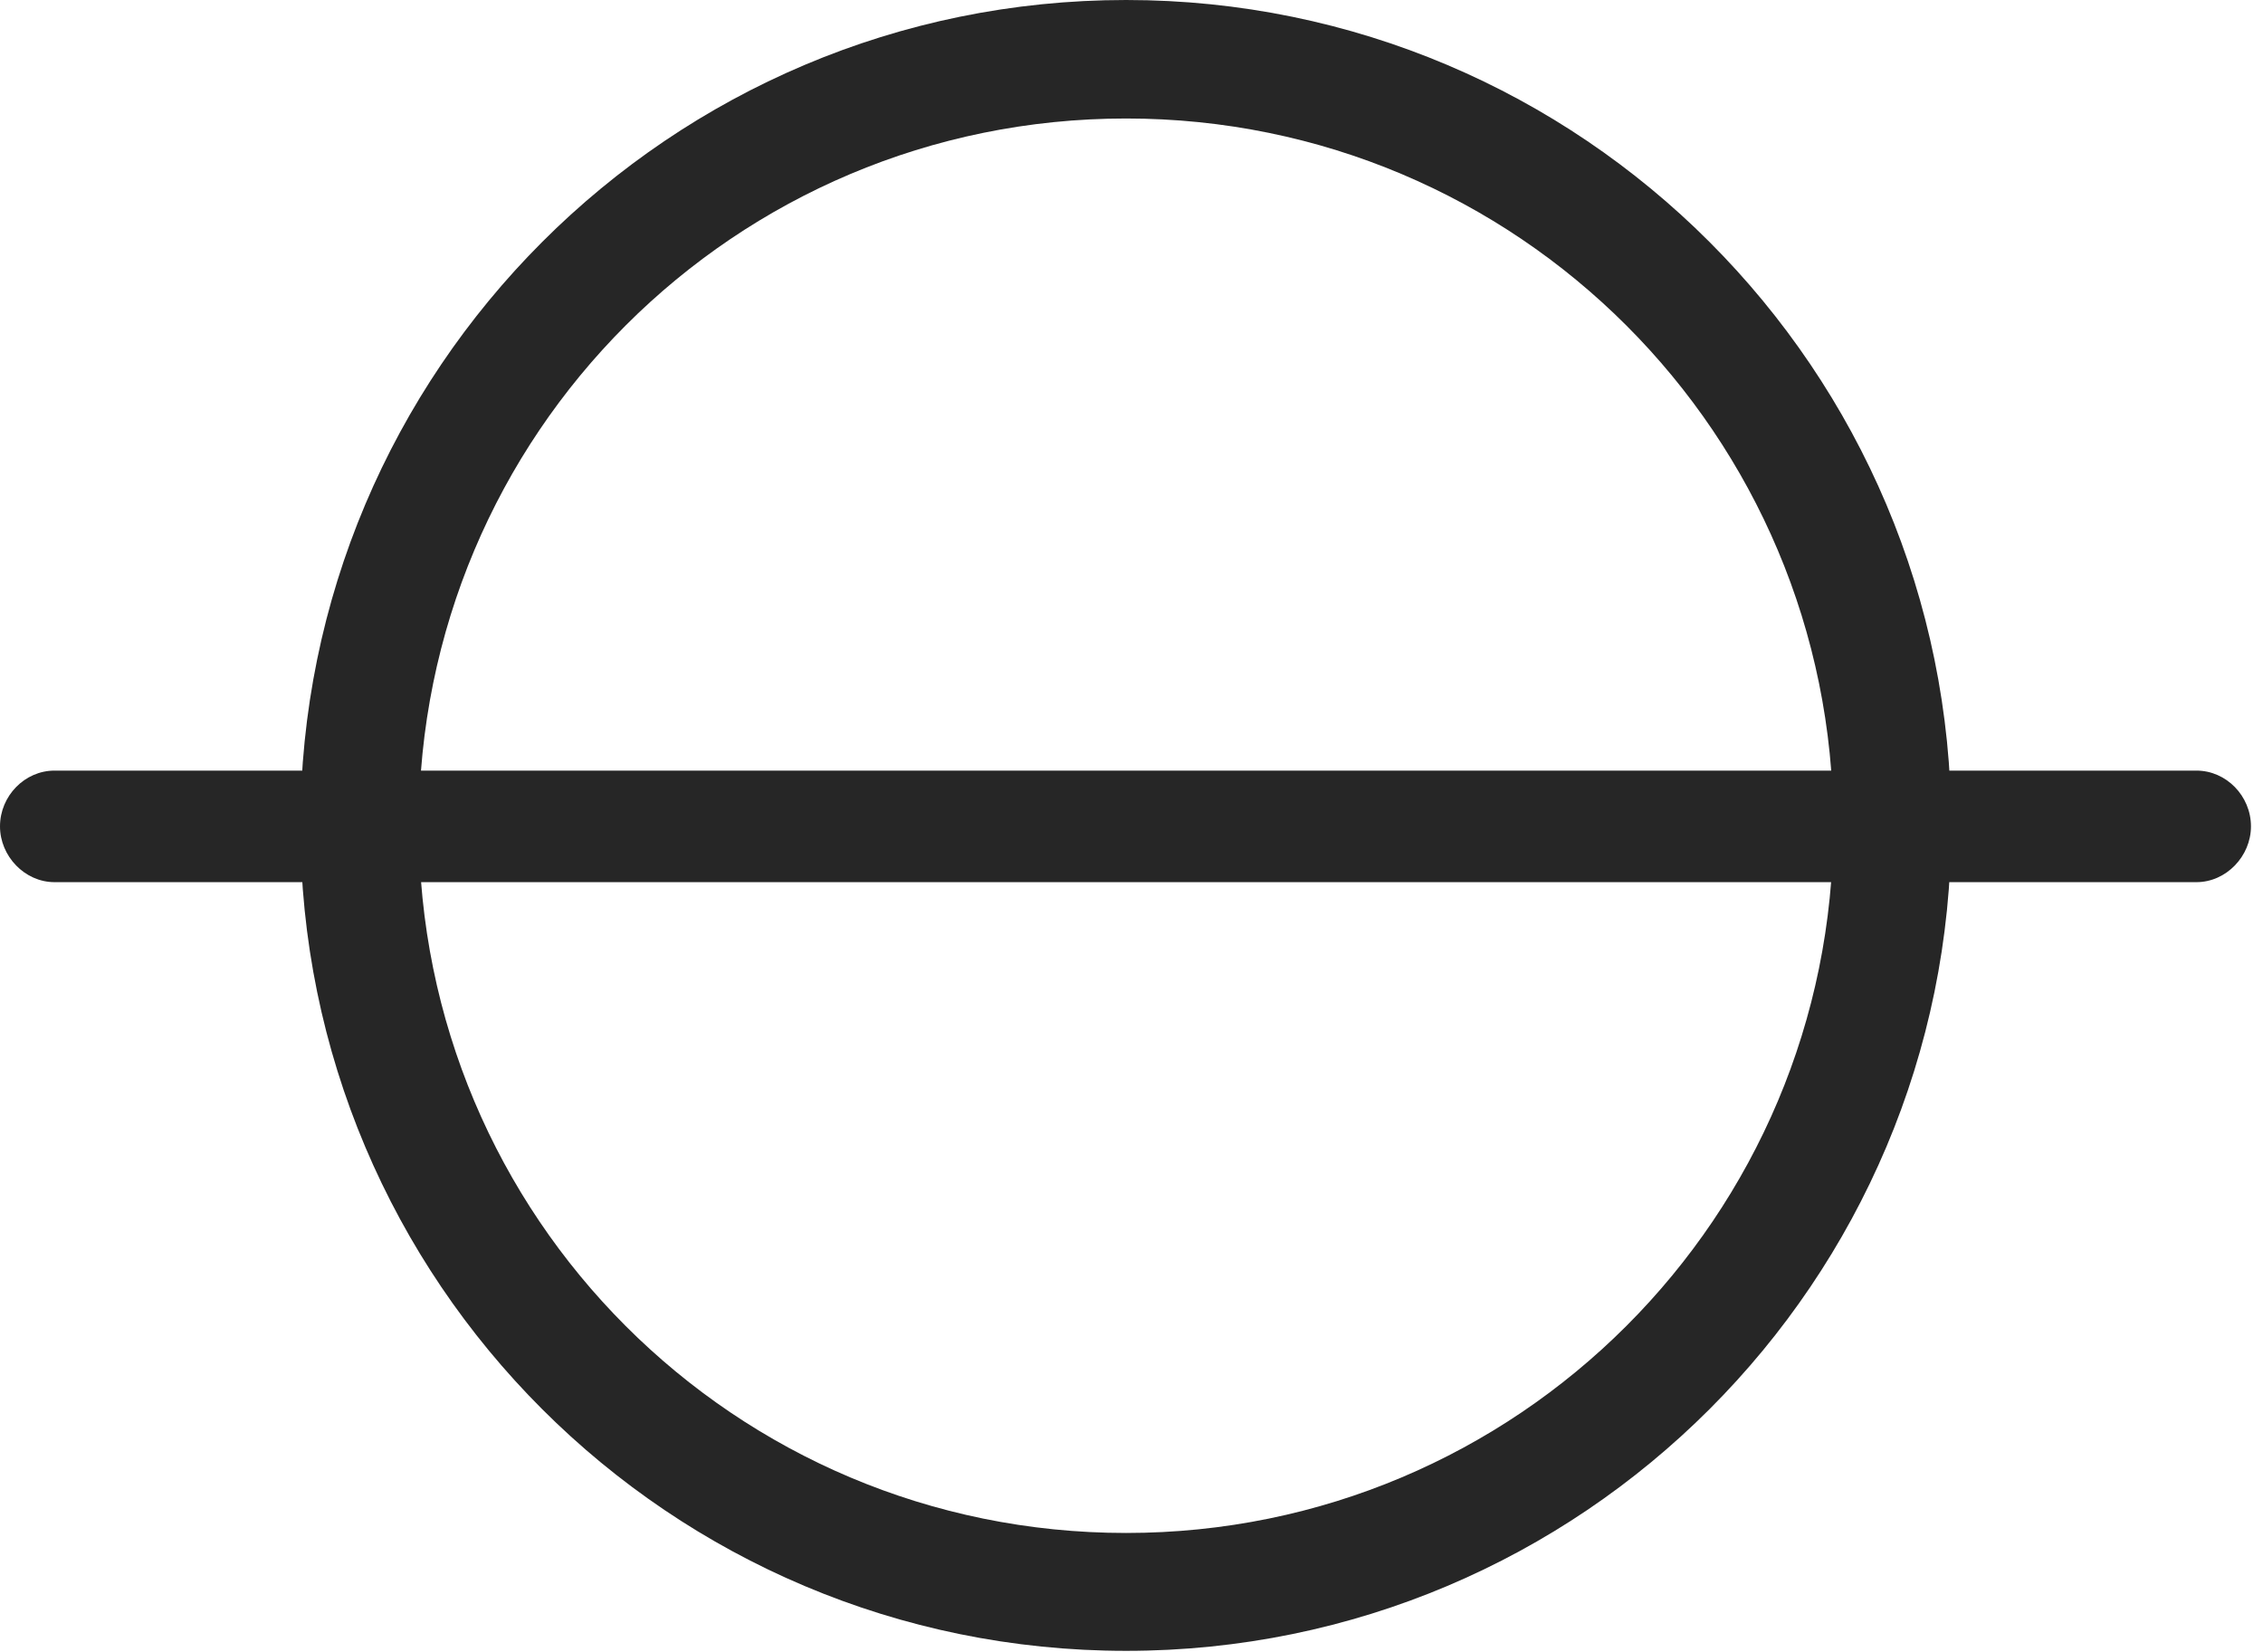 <?xml version="1.0" encoding="UTF-8"?>
<!--Generator: Apple Native CoreSVG 326-->
<!DOCTYPE svg
PUBLIC "-//W3C//DTD SVG 1.1//EN"
       "http://www.w3.org/Graphics/SVG/1.1/DTD/svg11.dtd">
<svg version="1.1" xmlns="http://www.w3.org/2000/svg" xmlns:xlink="http://www.w3.org/1999/xlink" viewBox="0 0 69.746 50.918">
 <g>
  <rect height="50.918" opacity="0" width="69.746" x="0" y="0"/>
  <path d="M0 25.469C0 26.387 0.762 27.188 1.68 27.188L67.695 27.188C68.613 27.188 69.375 26.387 69.375 25.469C69.375 24.531 68.613 23.75 67.695 23.75L1.68 23.75C0.762 23.75 0 24.531 0 25.469ZM34.707 50.879C48.75 50.879 60.137 39.492 60.137 25.449C60.137 11.406 48.75 0 34.707 0C20.645 0 9.258 11.406 9.258 25.449C9.258 39.492 20.645 50.879 34.707 50.879ZM34.707 47.246C22.637 47.246 12.91 37.5 12.91 25.449C12.91 13.398 22.637 3.652 34.707 3.652C46.758 3.652 56.504 13.398 56.504 25.449C56.504 37.5 46.758 47.246 34.707 47.246Z" fill="black" fill-opacity="0.85"/>
 </g>
</svg>
